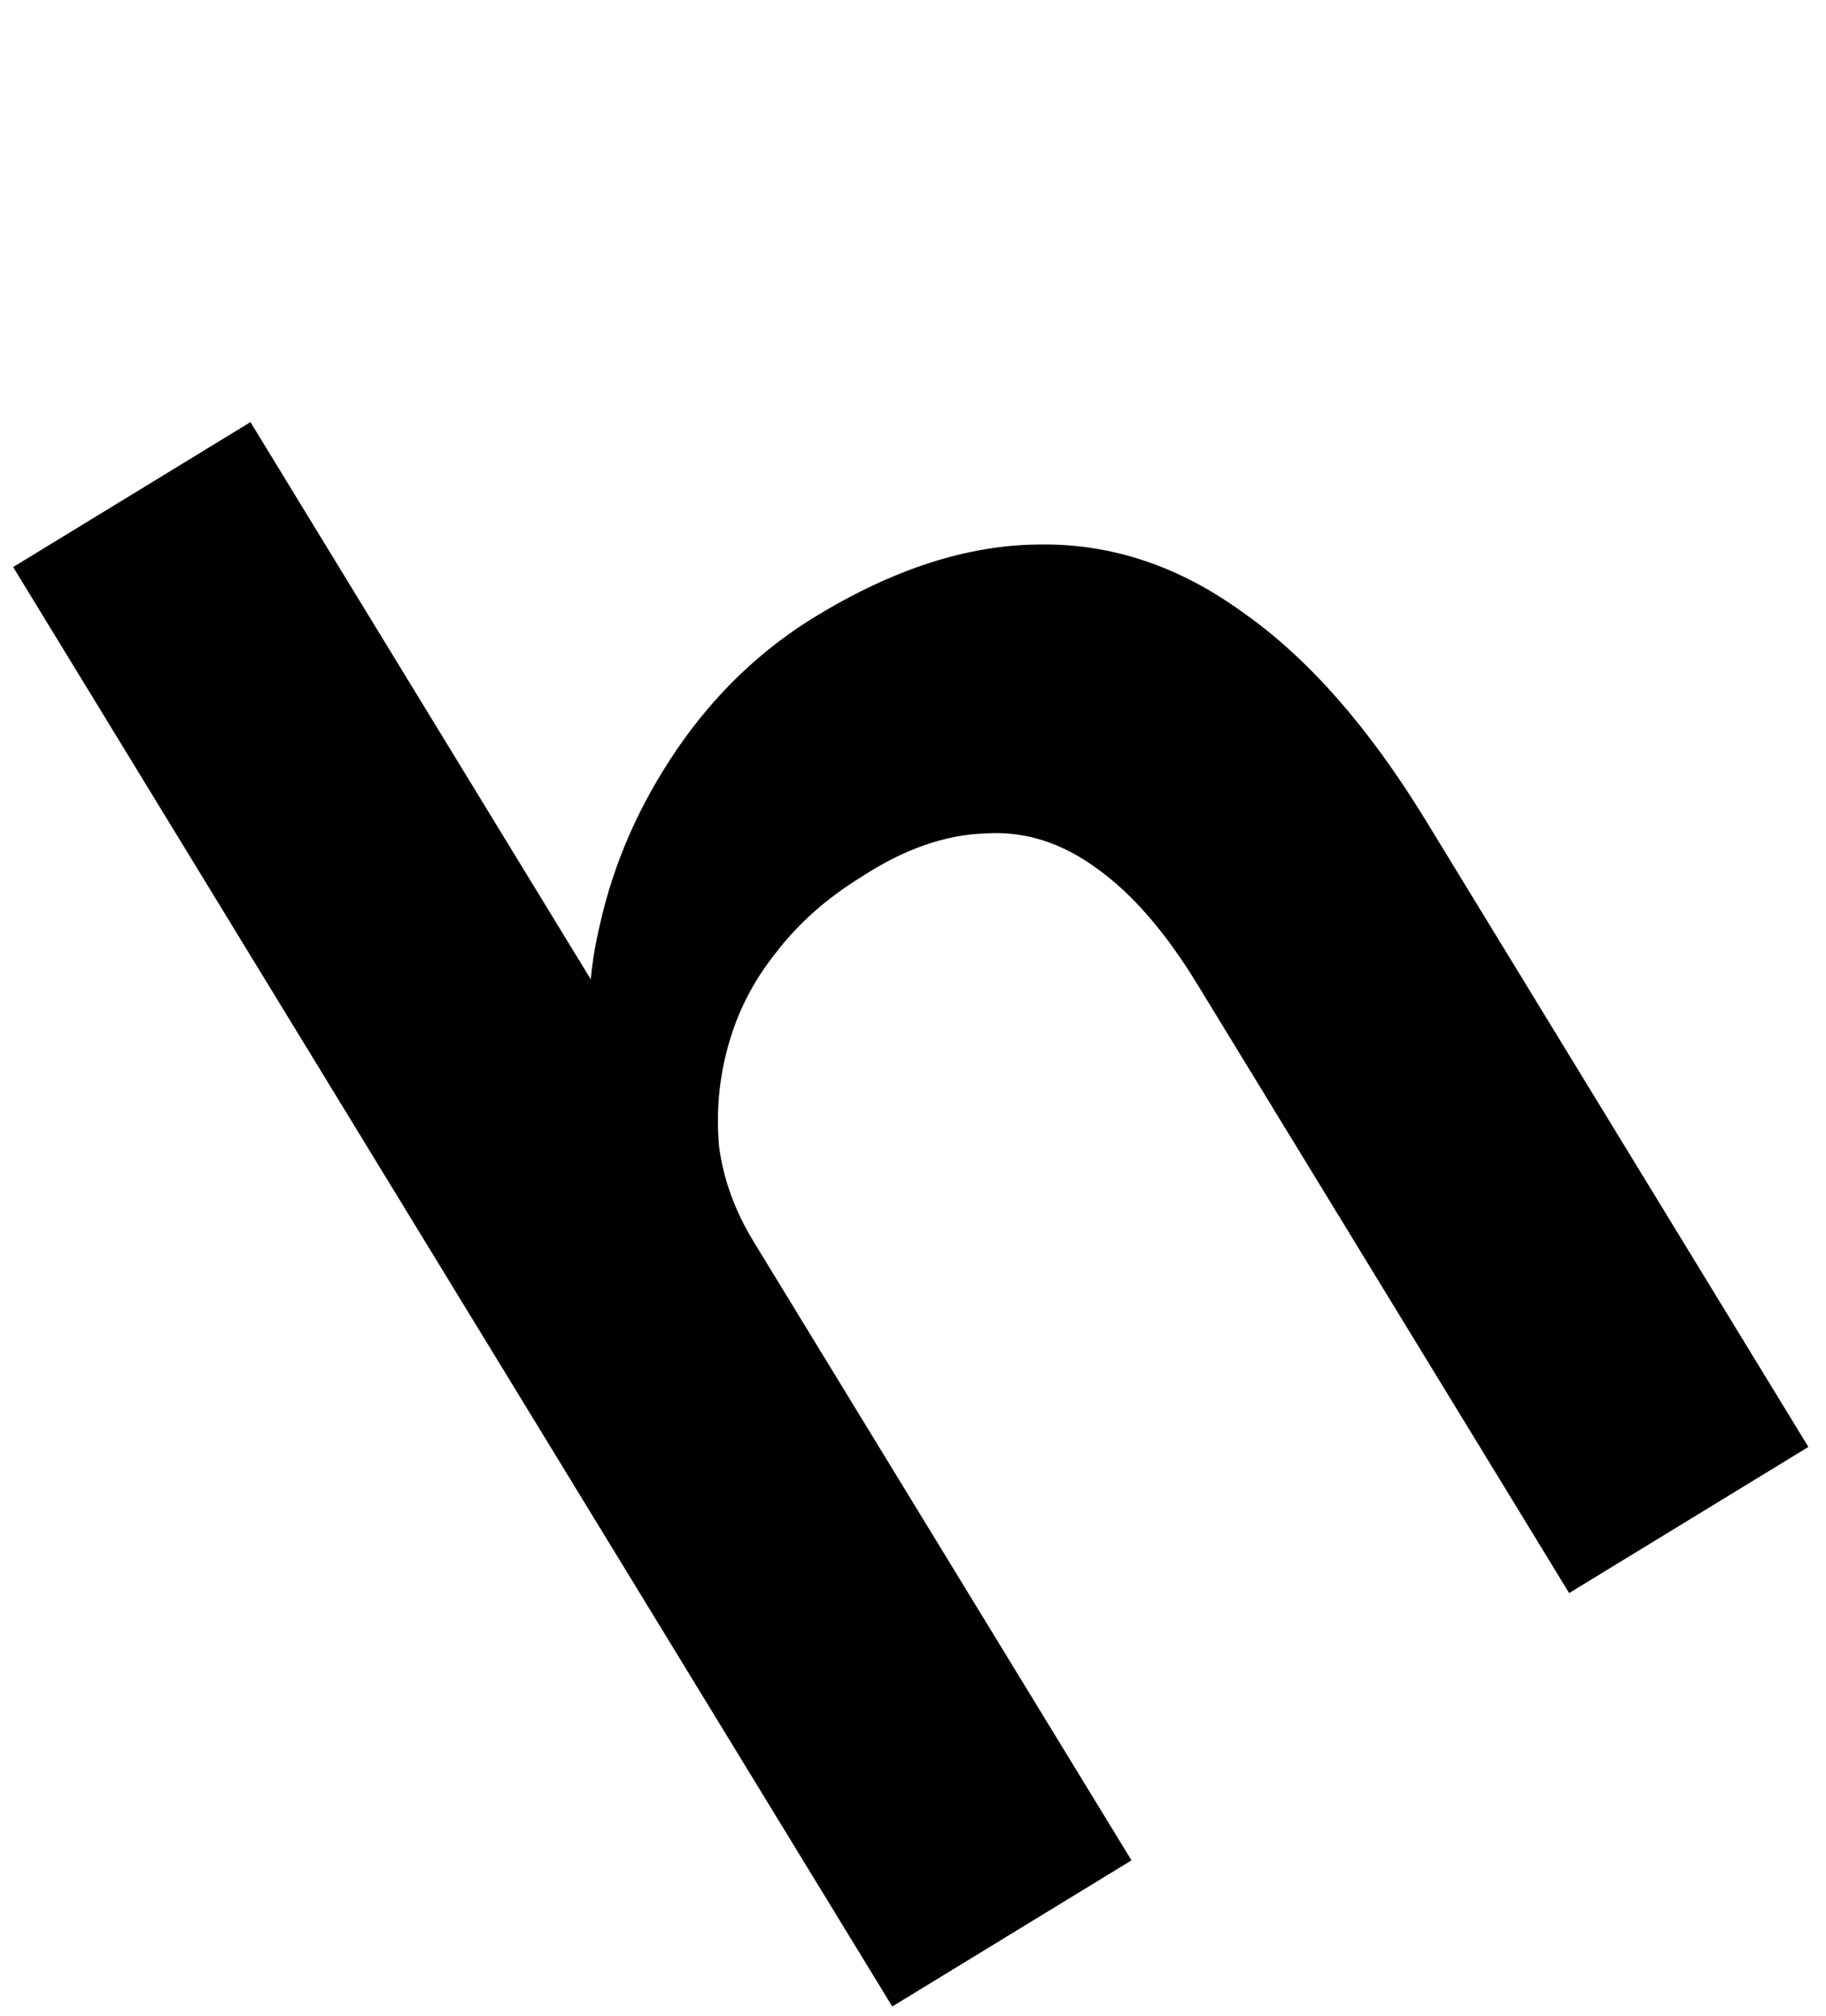 <svg width="96" height="106" viewBox="0 0 96 106" fill="none" xmlns="http://www.w3.org/2000/svg">
<path d="M46.909 105.484L0.692 29.811L13.168 22.191L33.216 55.017L31.614 57.681C30.797 54.81 30.773 51.783 31.542 48.598C32.27 45.345 33.623 42.273 35.6 39.38C37.578 36.487 39.998 34.167 42.862 32.418C46.952 29.92 50.861 28.656 54.587 28.627C58.381 28.556 61.959 29.74 65.322 32.18C68.752 34.578 71.966 38.231 74.964 43.14L95.074 76.068L82.496 83.75L62.947 51.742C61.282 49.015 59.533 46.994 57.701 45.68C55.827 44.297 53.856 43.676 51.788 43.815C49.679 43.886 47.52 44.643 45.312 46.086C43.471 47.21 41.954 48.557 40.761 50.129C39.594 51.59 38.764 53.22 38.272 55.019C37.805 56.707 37.648 58.442 37.799 60.222C38.018 61.96 38.627 63.647 39.626 65.283L59.487 97.802L53.249 101.612C52.022 102.362 50.863 103.069 49.772 103.736C48.749 104.36 47.795 104.943 46.909 105.484Z" fill="black"/>
</svg>
